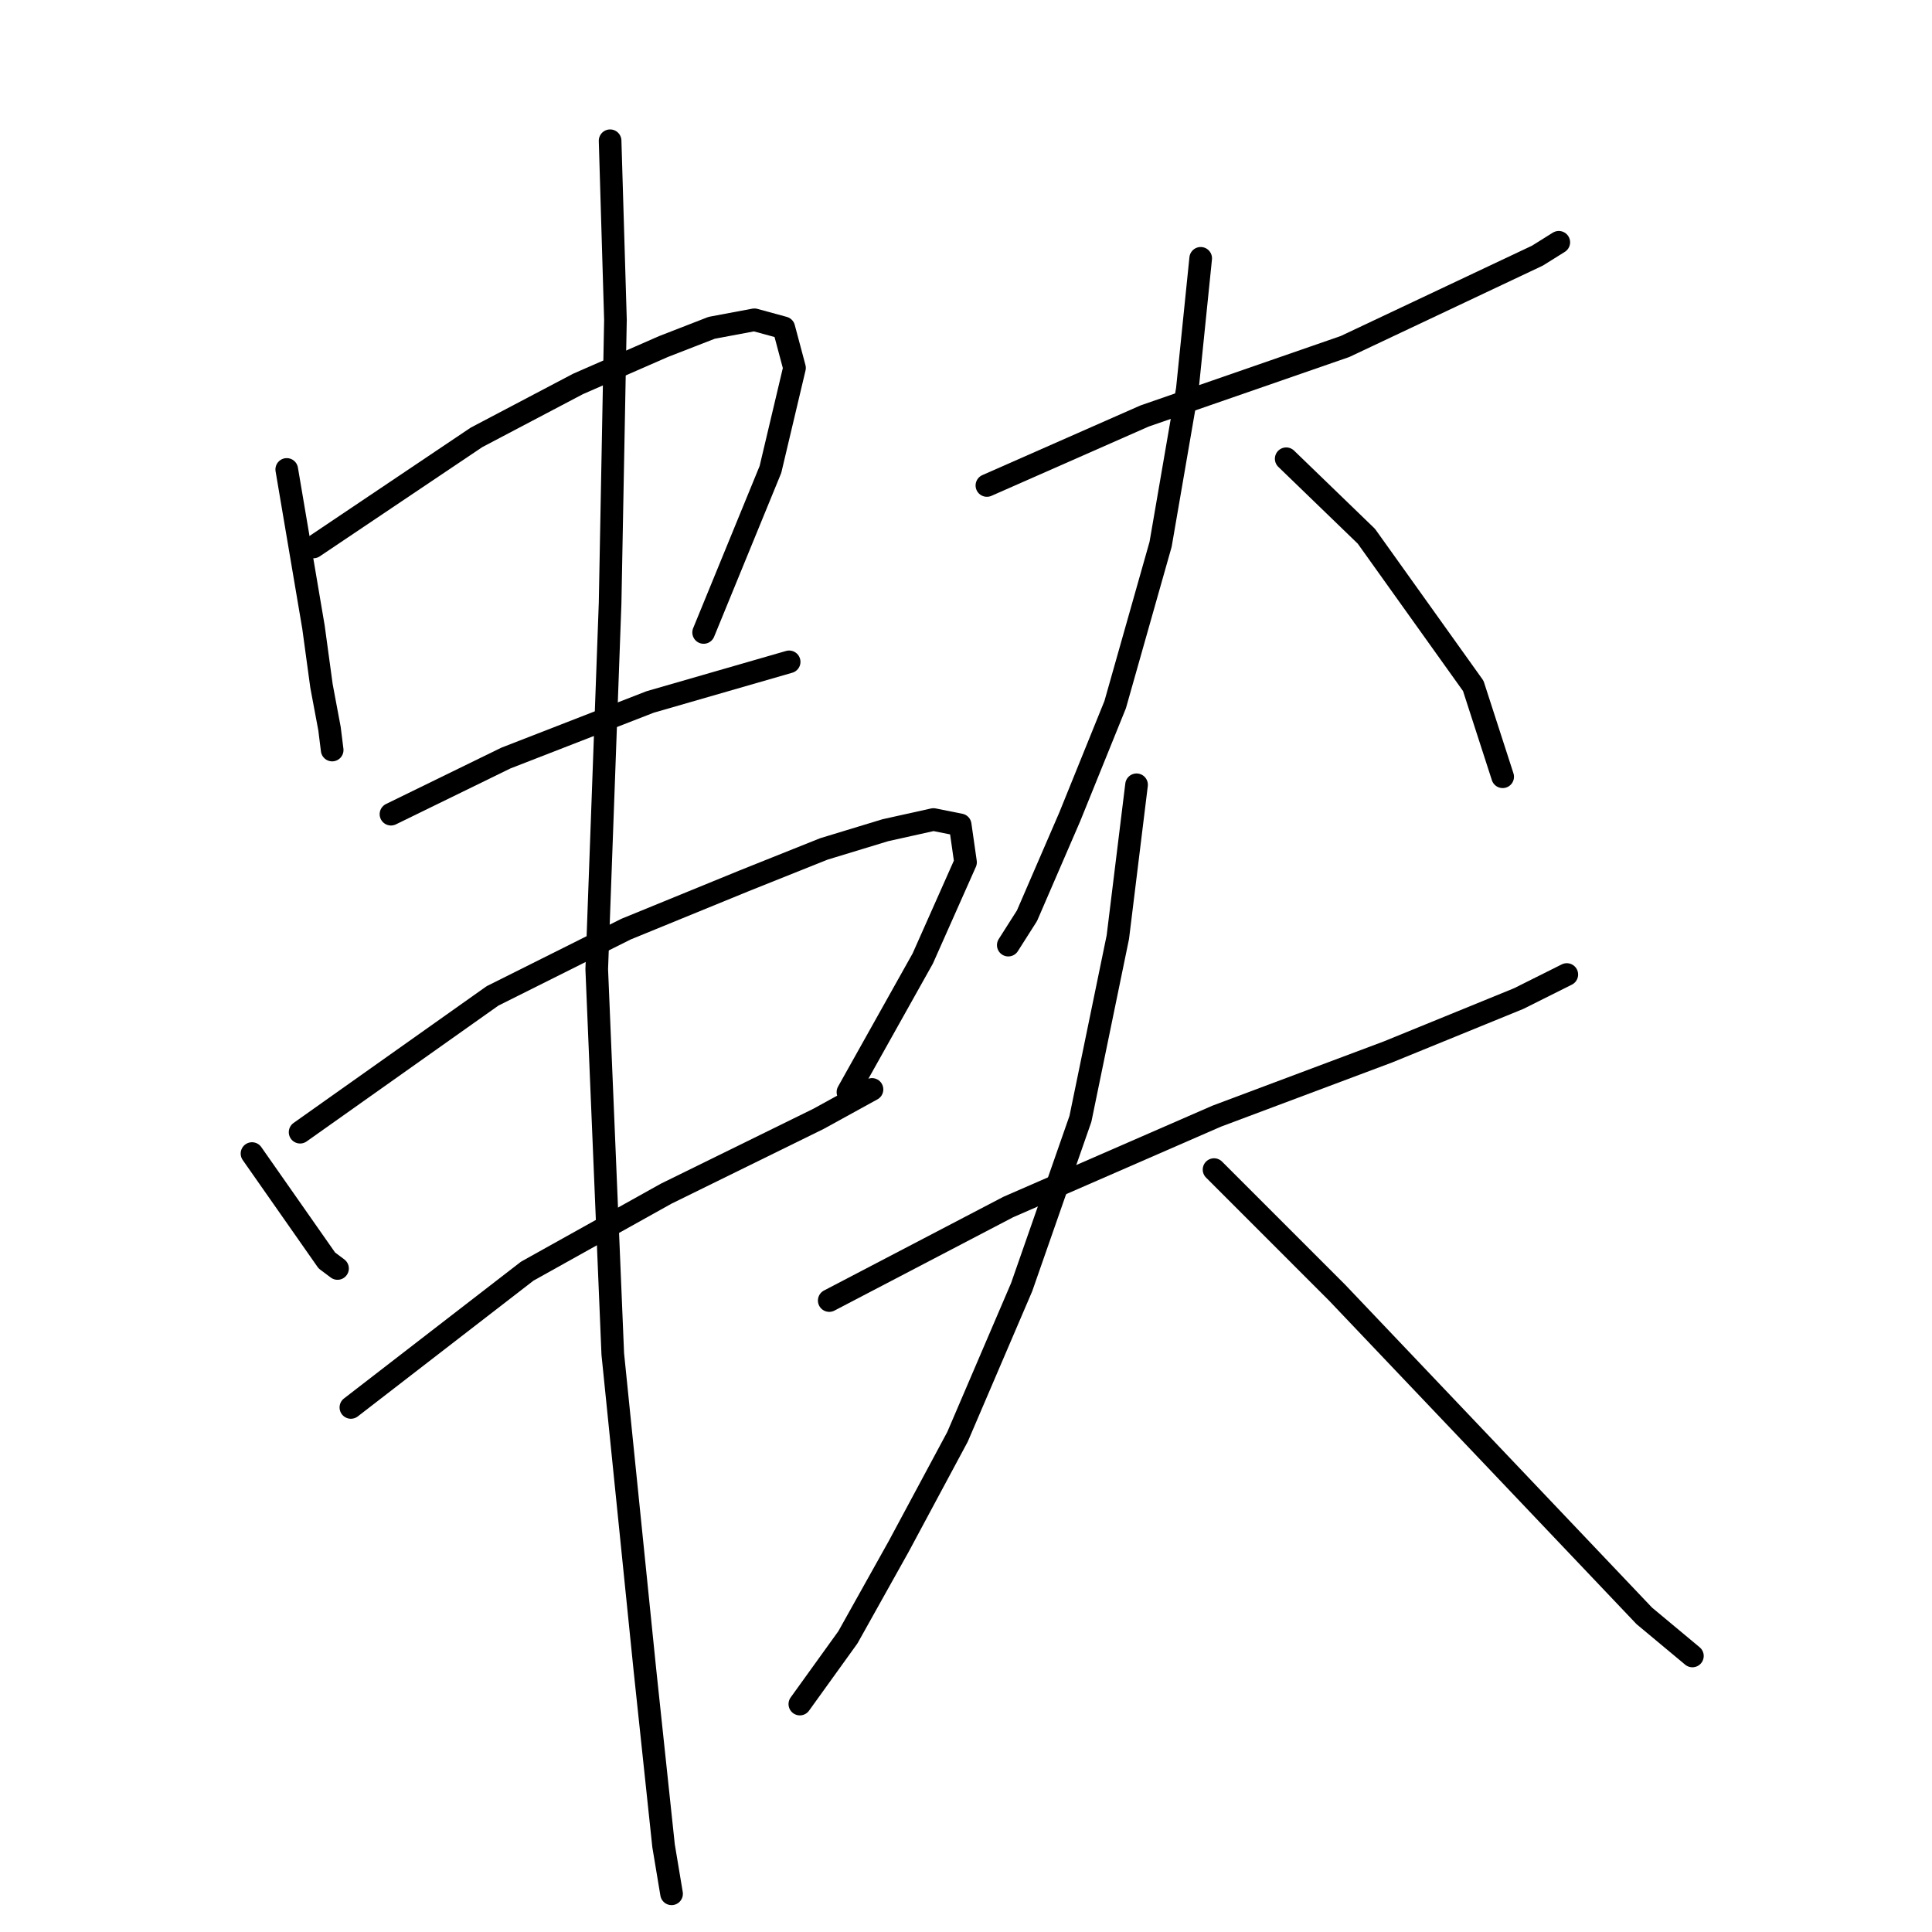 <?xml version="1.0" standalone="no"?>
    <svg width="256" height="256" xmlns="http://www.w3.org/2000/svg" version="1.1">
    <polyline stroke="black" stroke-width="3" stroke-linecap="round" fill="transparent" stroke-linejoin="round" points="37.996 62.204 41.537 83.096 42.599 90.886 43.661 96.552 44.015 99.384 44.015 99.384 " />
        <polyline stroke="black" stroke-width="3" stroke-linecap="round" fill="transparent" stroke-linejoin="round" points="41.537 72.473 63.137 57.955 76.593 50.873 87.924 45.915 94.298 43.437 99.963 42.374 103.858 43.437 105.275 48.748 102.088 62.204 93.235 83.804 93.235 83.804 " />
        <polyline stroke="black" stroke-width="3" stroke-linecap="round" fill="transparent" stroke-linejoin="round" points="51.806 107.883 67.032 100.447 86.153 93.011 104.566 87.699 104.566 87.699 " />
        <polyline stroke="black" stroke-width="3" stroke-linecap="round" fill="transparent" stroke-linejoin="round" points="33.392 152.853 43.307 167.017 44.724 168.08 44.724 168.08 " />
        <polyline stroke="black" stroke-width="3" stroke-linecap="round" fill="transparent" stroke-linejoin="round" points="39.766 150.021 65.261 131.962 82.966 123.109 98.547 116.735 109.17 112.486 117.314 110.007 123.688 108.591 127.229 109.299 127.937 114.257 122.271 127.004 112.357 144.709 112.357 144.709 " />
        <polyline stroke="black" stroke-width="3" stroke-linecap="round" fill="transparent" stroke-linejoin="round" points="46.494 186.493 69.865 168.434 88.278 158.165 108.462 148.25 115.544 144.355 115.544 144.355 " />
        <polyline stroke="black" stroke-width="3" stroke-linecap="round" fill="transparent" stroke-linejoin="round" points="80.842 18.65 81.55 42.374 80.842 79.909 79.071 128.421 81.196 179.411 85.445 221.195 87.924 244.565 88.986 250.939 88.986 250.939 " />
        <polyline stroke="black" stroke-width="3" stroke-linecap="round" fill="transparent" stroke-linejoin="round" points="130.77 64.328 151.662 55.122 178.219 45.915 203.714 33.876 206.547 32.105 206.547 32.105 " />
        <polyline stroke="black" stroke-width="3" stroke-linecap="round" fill="transparent" stroke-linejoin="round" points="159.098 34.23 157.327 51.581 153.786 72.119 147.767 93.365 141.747 108.237 136.081 121.339 133.603 125.234 133.603 125.234 " />
        <polyline stroke="black" stroke-width="3" stroke-linecap="round" fill="transparent" stroke-linejoin="round" points="170.429 60.787 181.052 71.056 195.216 90.886 199.111 102.925 199.111 102.925 " />
        <polyline stroke="black" stroke-width="3" stroke-linecap="round" fill="transparent" stroke-linejoin="round" points="109.878 172.329 133.603 159.935 161.222 147.896 183.885 139.398 201.236 132.316 207.61 129.129 207.61 129.129 " />
        <polyline stroke="black" stroke-width="3" stroke-linecap="round" fill="transparent" stroke-linejoin="round" points="150.599 103.988 148.121 124.171 143.163 148.25 135.373 170.558 126.875 190.388 119.085 204.906 112.357 216.945 105.983 225.798 105.983 225.798 " />
        <polyline stroke="black" stroke-width="3" stroke-linecap="round" fill="transparent" stroke-linejoin="round" points="160.868 154.978 177.157 171.267 197.695 192.867 217.878 214.113 224.252 219.424 224.252 219.424 " />
        </svg>